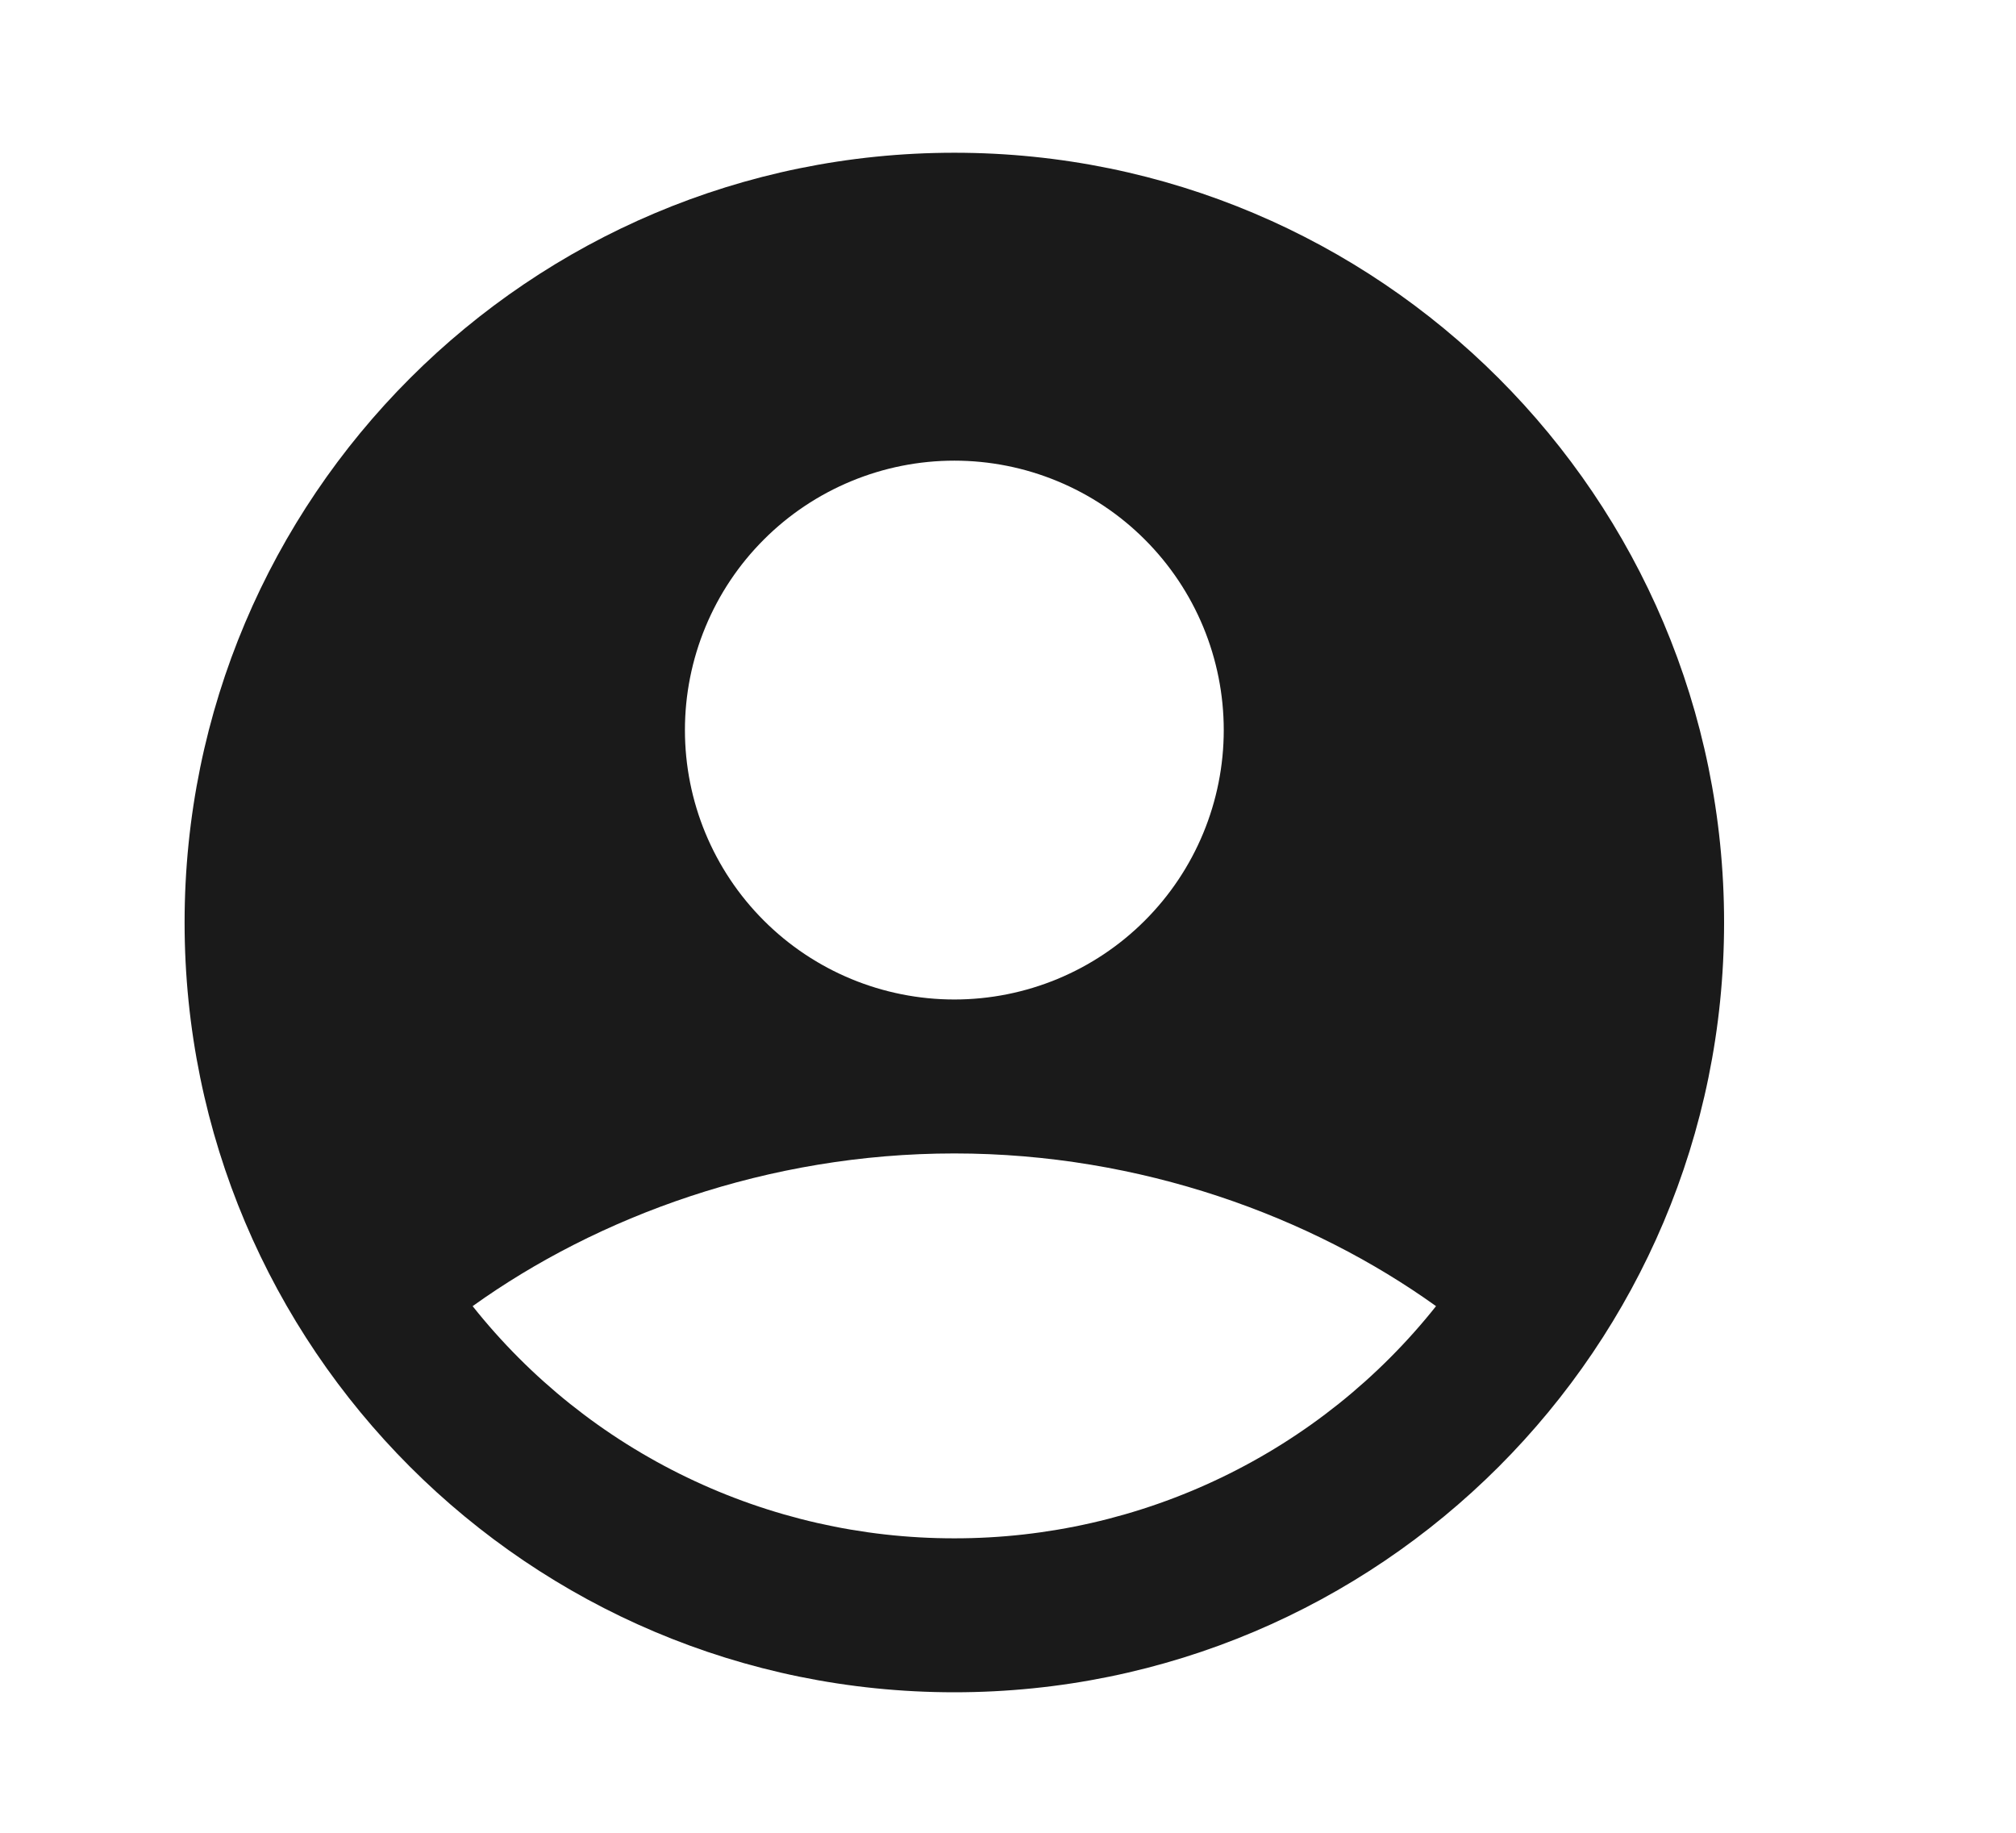 <svg width="55" height="50" viewBox="0 0 55 50" fill="none" xmlns="http://www.w3.org/2000/svg">
<g clip-path="url(#clip0_463_3078)">
<path fill-rule="evenodd" clip-rule="evenodd" d="M26.036 4.167C14.438 4.167 5.036 13.569 5.036 25.167C5.036 36.765 14.438 46.167 26.036 46.167C37.634 46.167 47.036 36.765 47.036 25.167C47.036 13.569 37.634 4.167 26.036 4.167ZM18.686 19.917C18.686 18.952 18.876 17.996 19.246 17.104C19.615 16.212 20.156 15.402 20.839 14.72C21.521 14.037 22.332 13.496 23.223 13.127C24.115 12.757 25.071 12.567 26.036 12.567C27.001 12.567 27.957 12.757 28.849 13.127C29.741 13.496 30.551 14.037 31.233 14.72C31.916 15.402 32.457 16.212 32.827 17.104C33.196 17.996 33.386 18.952 33.386 19.917C33.386 21.866 32.612 23.736 31.233 25.114C29.855 26.493 27.985 27.267 26.036 27.267C24.087 27.267 22.217 26.493 20.839 25.114C19.46 23.736 18.686 21.866 18.686 19.917ZM39.178 35.633C37.606 37.611 35.608 39.208 33.332 40.304C31.056 41.401 28.562 41.969 26.036 41.967C23.51 41.969 21.016 41.401 18.74 40.304C16.465 39.208 14.466 37.611 12.894 35.633C16.298 33.191 20.944 31.467 26.036 31.467C31.129 31.467 35.774 33.191 39.178 35.633Z" fill="#1A1A1A"/>
</g>
<defs>
<clipPath id="clip0_463_3078">
<rect width="54" height="50" fill="white" transform="translate(0.536)"/>
</clipPath>
</defs>
</svg>
